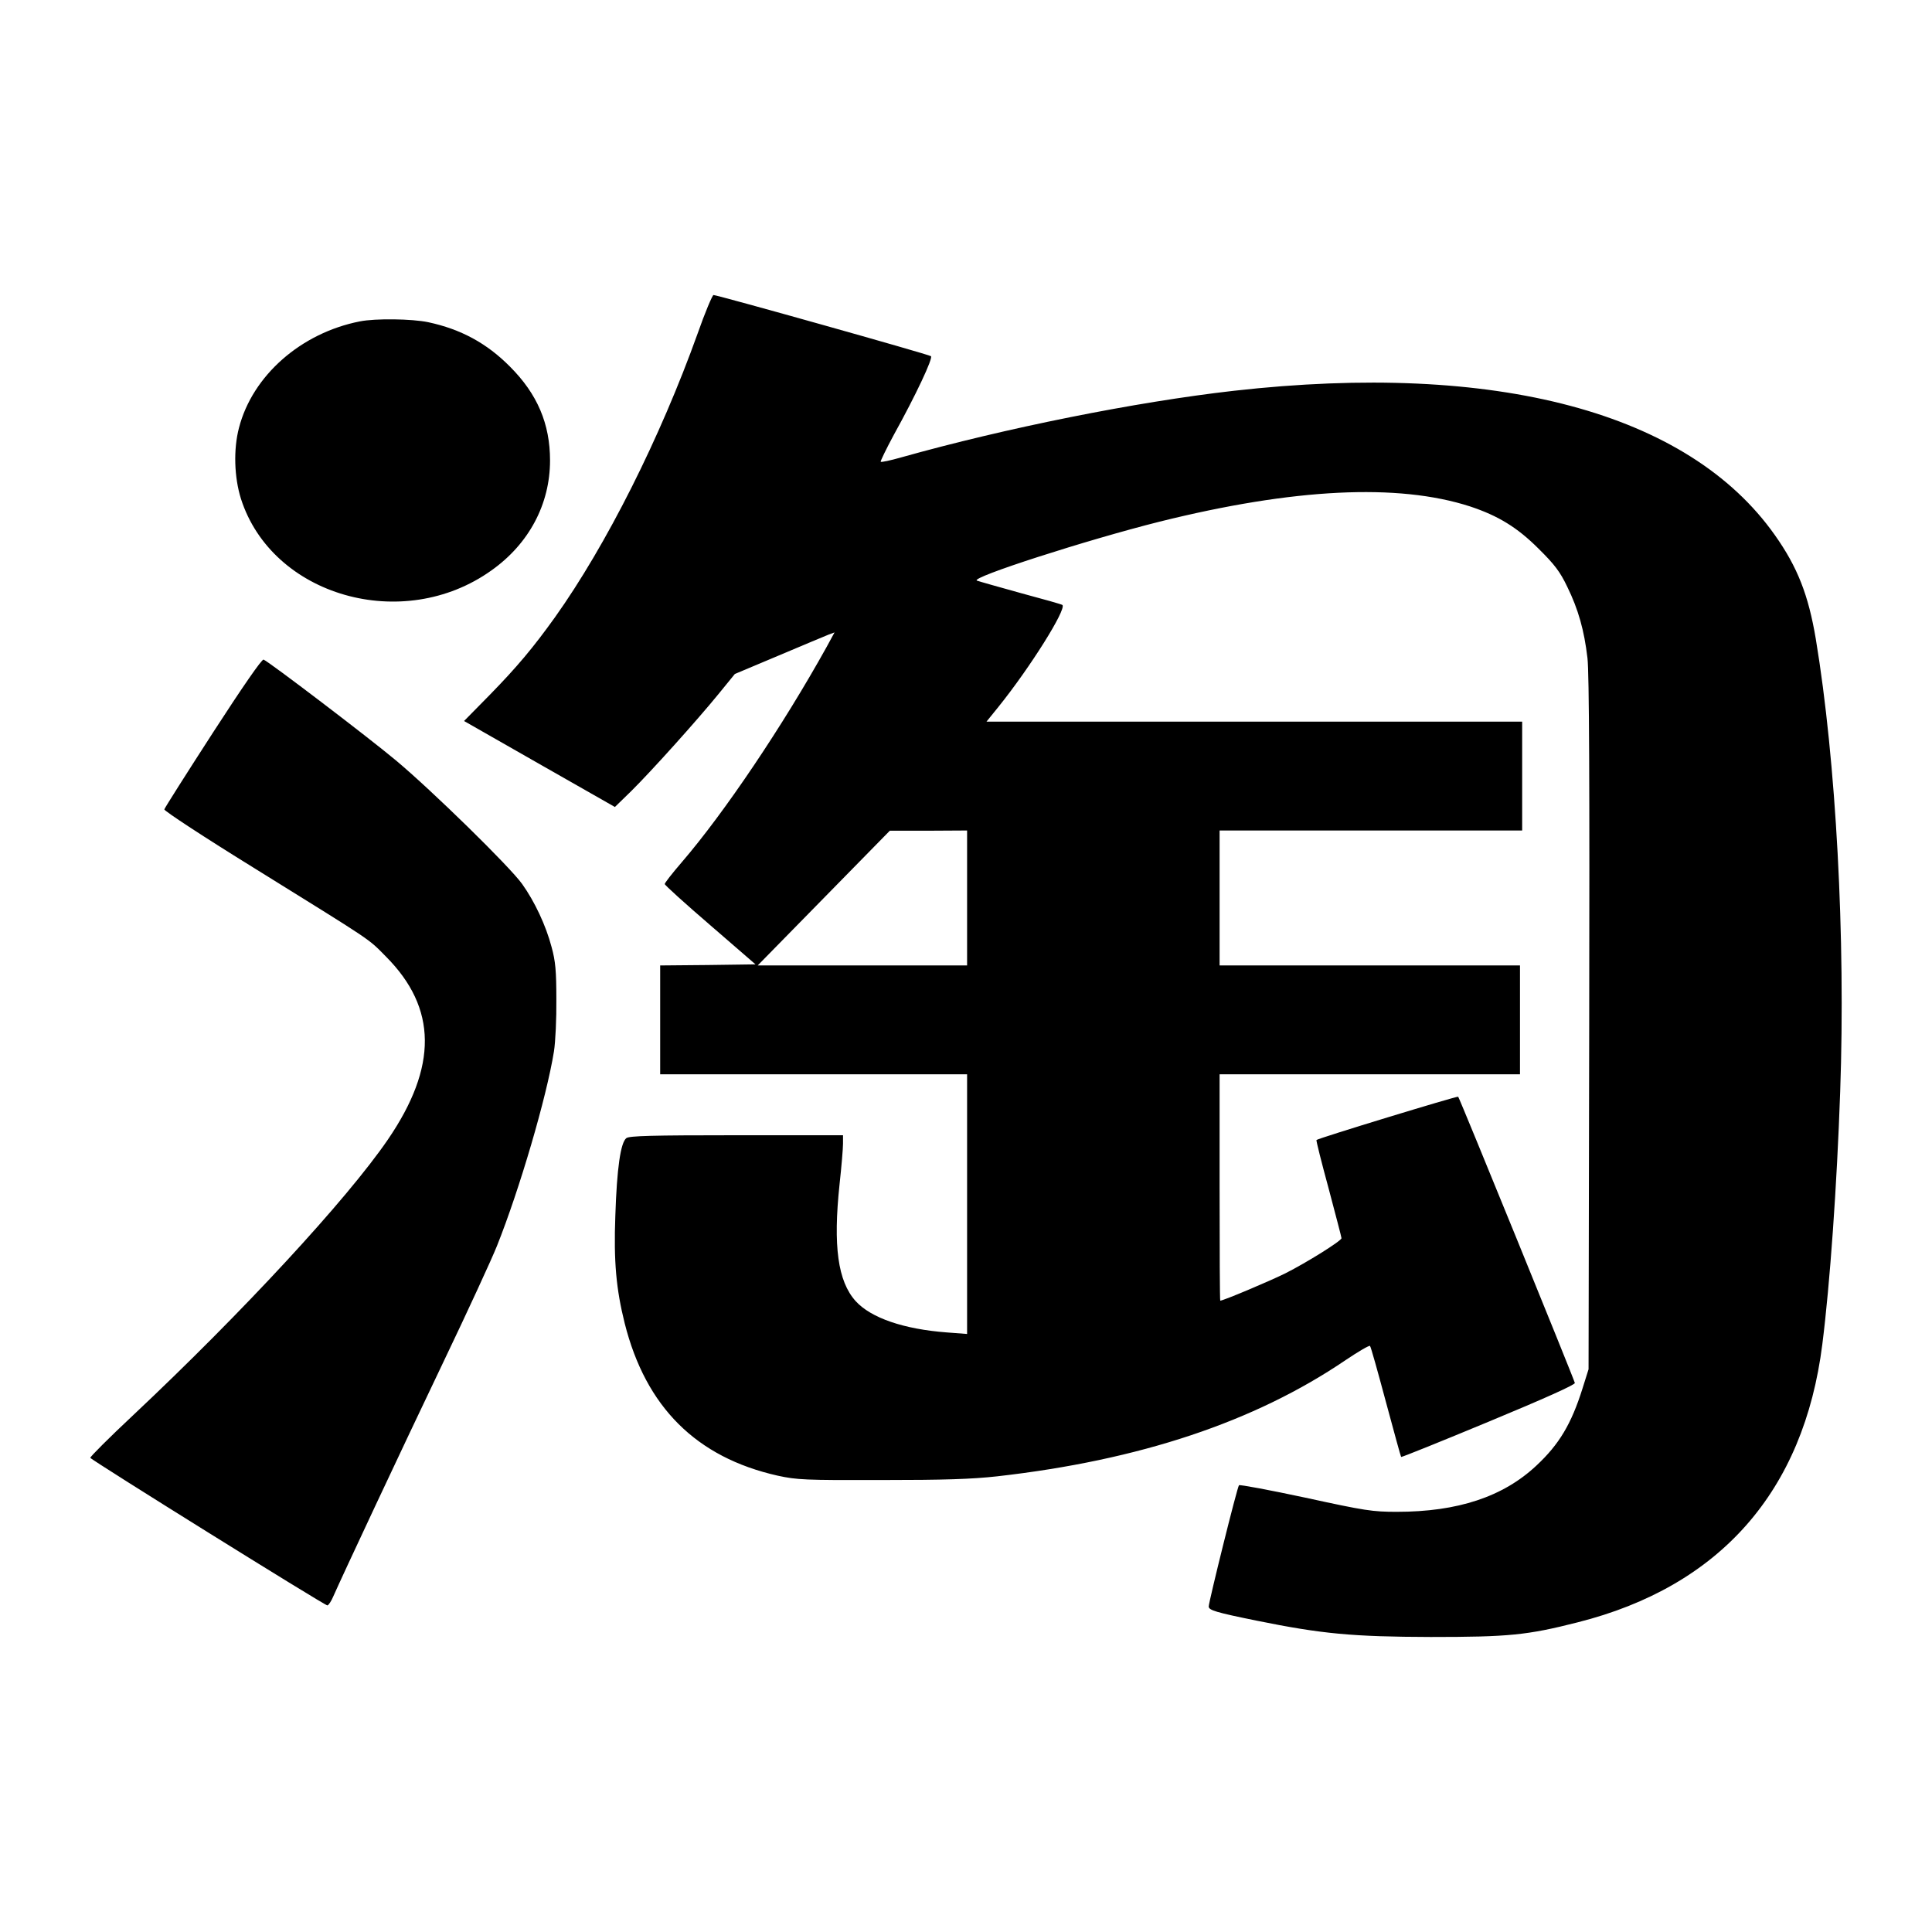 <svg xmlns="http://www.w3.org/2000/svg" width="300" height="300" viewBox="0 0 300 300"><g><path d="M108.326 51.794c-5.814 16.224-14.196 32.887-22.139 44.041-3.414 4.766-5.915 7.74-10.106 12.033l-4.023 4.09 11.729 6.692 11.695 6.659 2.535-2.467c3.076-3.042 10.106-10.85 13.554-15.075l2.535-3.11 6.827-2.873c3.752-1.589 7.234-3.042 7.741-3.245l.912-.338-1.25 2.299c-6.76 12.168-15.819 25.654-22.477 33.394-1.488 1.724-2.671 3.245-2.637 3.38 0 .169 3.177 3.042 7.064 6.388l7.031 6.085-7.402.101-7.403.067v16.901h47.659v40.323l-3.11-.236c-6.76-.507-11.83-2.265-14.196-4.868-2.772-3.075-3.515-8.551-2.501-18.117.304-2.771.54-5.61.54-6.32v-1.318h-16.494c-13.317 0-16.63.101-17.137.439-.912.676-1.487 4.732-1.724 12.067-.27 7.098.136 11.424 1.454 16.697 3.278 13.013 11.12 20.821 23.761 23.66 2.975.642 4.158.71 16.055.676 9.803 0 14.061-.135 18.016-.574 22.105-2.502 39.986-8.451 54.114-18.05 1.96-1.318 3.684-2.332 3.786-2.197.135.135 1.216 4.022 2.467 8.687 1.251 4.63 2.299 8.484 2.366 8.551.068.068 6.186-2.4 13.588-5.475 8.72-3.617 13.452-5.746 13.385-6.017-.102-.541-17.914-44.278-18.117-44.447-.135-.135-21.768 6.456-22.004 6.726-.068.068.777 3.448 1.893 7.538 1.081 4.089 1.994 7.537 1.994 7.706 0 .406-5.341 3.752-8.754 5.476-2.535 1.25-9.6 4.225-10.073 4.225-.067 0-.101-7.909-.101-17.576v-17.576h46.644v-16.901h-46.644v-20.956h46.982v-16.9h-83.182l1.859-2.298c4.901-6.084 10.579-15.143 9.937-15.819-.101-.101-2.974-.912-6.388-1.825-3.414-.946-6.524-1.825-6.895-1.96-1.082-.473 17.069-6.321 28.392-9.16 20.787-5.171 36.977-5.983 48.165-2.366 4.394 1.453 7.368 3.279 10.647 6.557 2.501 2.468 3.346 3.583 4.462 5.915 1.723 3.515 2.636 6.76 3.143 11.087.27 2.298.338 19.469.27 56.852l-.101 53.573-.946 3.008c-1.724 5.476-3.617 8.653-7.132 11.932-5.172 4.867-12.236 7.199-21.7 7.199-3.752 0-4.901-.169-14.196-2.197-5.543-1.183-10.208-2.062-10.309-1.927-.27.271-4.698 18.117-4.698 18.827 0 .575 1.115.913 7.436 2.197 10.14 2.062 14.939 2.501 27.04 2.535 12.067 0 14.94-.27 22.781-2.265 22.139-5.577 35.152-20.347 38.025-43.196 1.183-9.329 2.265-24.607 2.772-39.208.845-23.965-.642-51.377-3.786-70.305-1.149-6.827-2.839-11.154-6.354-16.122-13.452-19.064-43.264-27.007-84.027-22.41-15.21 1.724-35.423 5.78-51.647 10.343-1.656.473-3.076.777-3.177.676-.068-.068.845-1.961 2.028-4.158 3.481-6.286 6.118-11.931 5.78-12.235-.304-.271-33.158-9.498-33.767-9.498-.169 0-1.318 2.704-2.467 5.983zm41.845 87.643v10.478h-32.516l10.241-10.444 10.275-10.478h6.017l5.983-.034v10.478zM55.902 49.901c-9.16 1.791-16.697 8.416-18.793 16.528-.879 3.346-.744 7.673.304 11.019 4.834 15.109 25.147 20.956 38.904 11.12 5.814-4.123 9.092-10.275 9.092-17.069 0-5.678-1.96-10.309-6.219-14.568-3.616-3.65-7.639-5.813-12.675-6.895-2.569-.541-8.213-.608-10.613-.135zM33.053 113.783c-4.09 6.321-7.47 11.661-7.538 11.898-.033.236 6.254 4.36 14.028 9.16 18.657 11.593 17.508 10.782 20.381 13.689 7.977 8.01 8.045 17.103.304 28.426-6.388 9.329-22.578 26.837-39.546 42.791-3.718 3.481-6.692 6.456-6.659 6.625.136.338 36.369 22.916 36.809 22.916.169 0 .608-.642.946-1.453 1.352-3.076 10.411-22.41 17.036-36.268 3.819-7.977 7.571-16.123 8.348-18.083 3.515-8.788 7.707-23.086 8.856-30.217.236-1.488.405-5.138.372-8.112 0-4.394-.136-5.915-.744-8.112-.879-3.347-2.636-7.065-4.563-9.769-1.927-2.704-14.061-14.568-19.604-19.198-4.327-3.617-19.739-15.346-20.551-15.65-.27-.101-3.278 4.259-7.875 11.357z"/></g></svg>